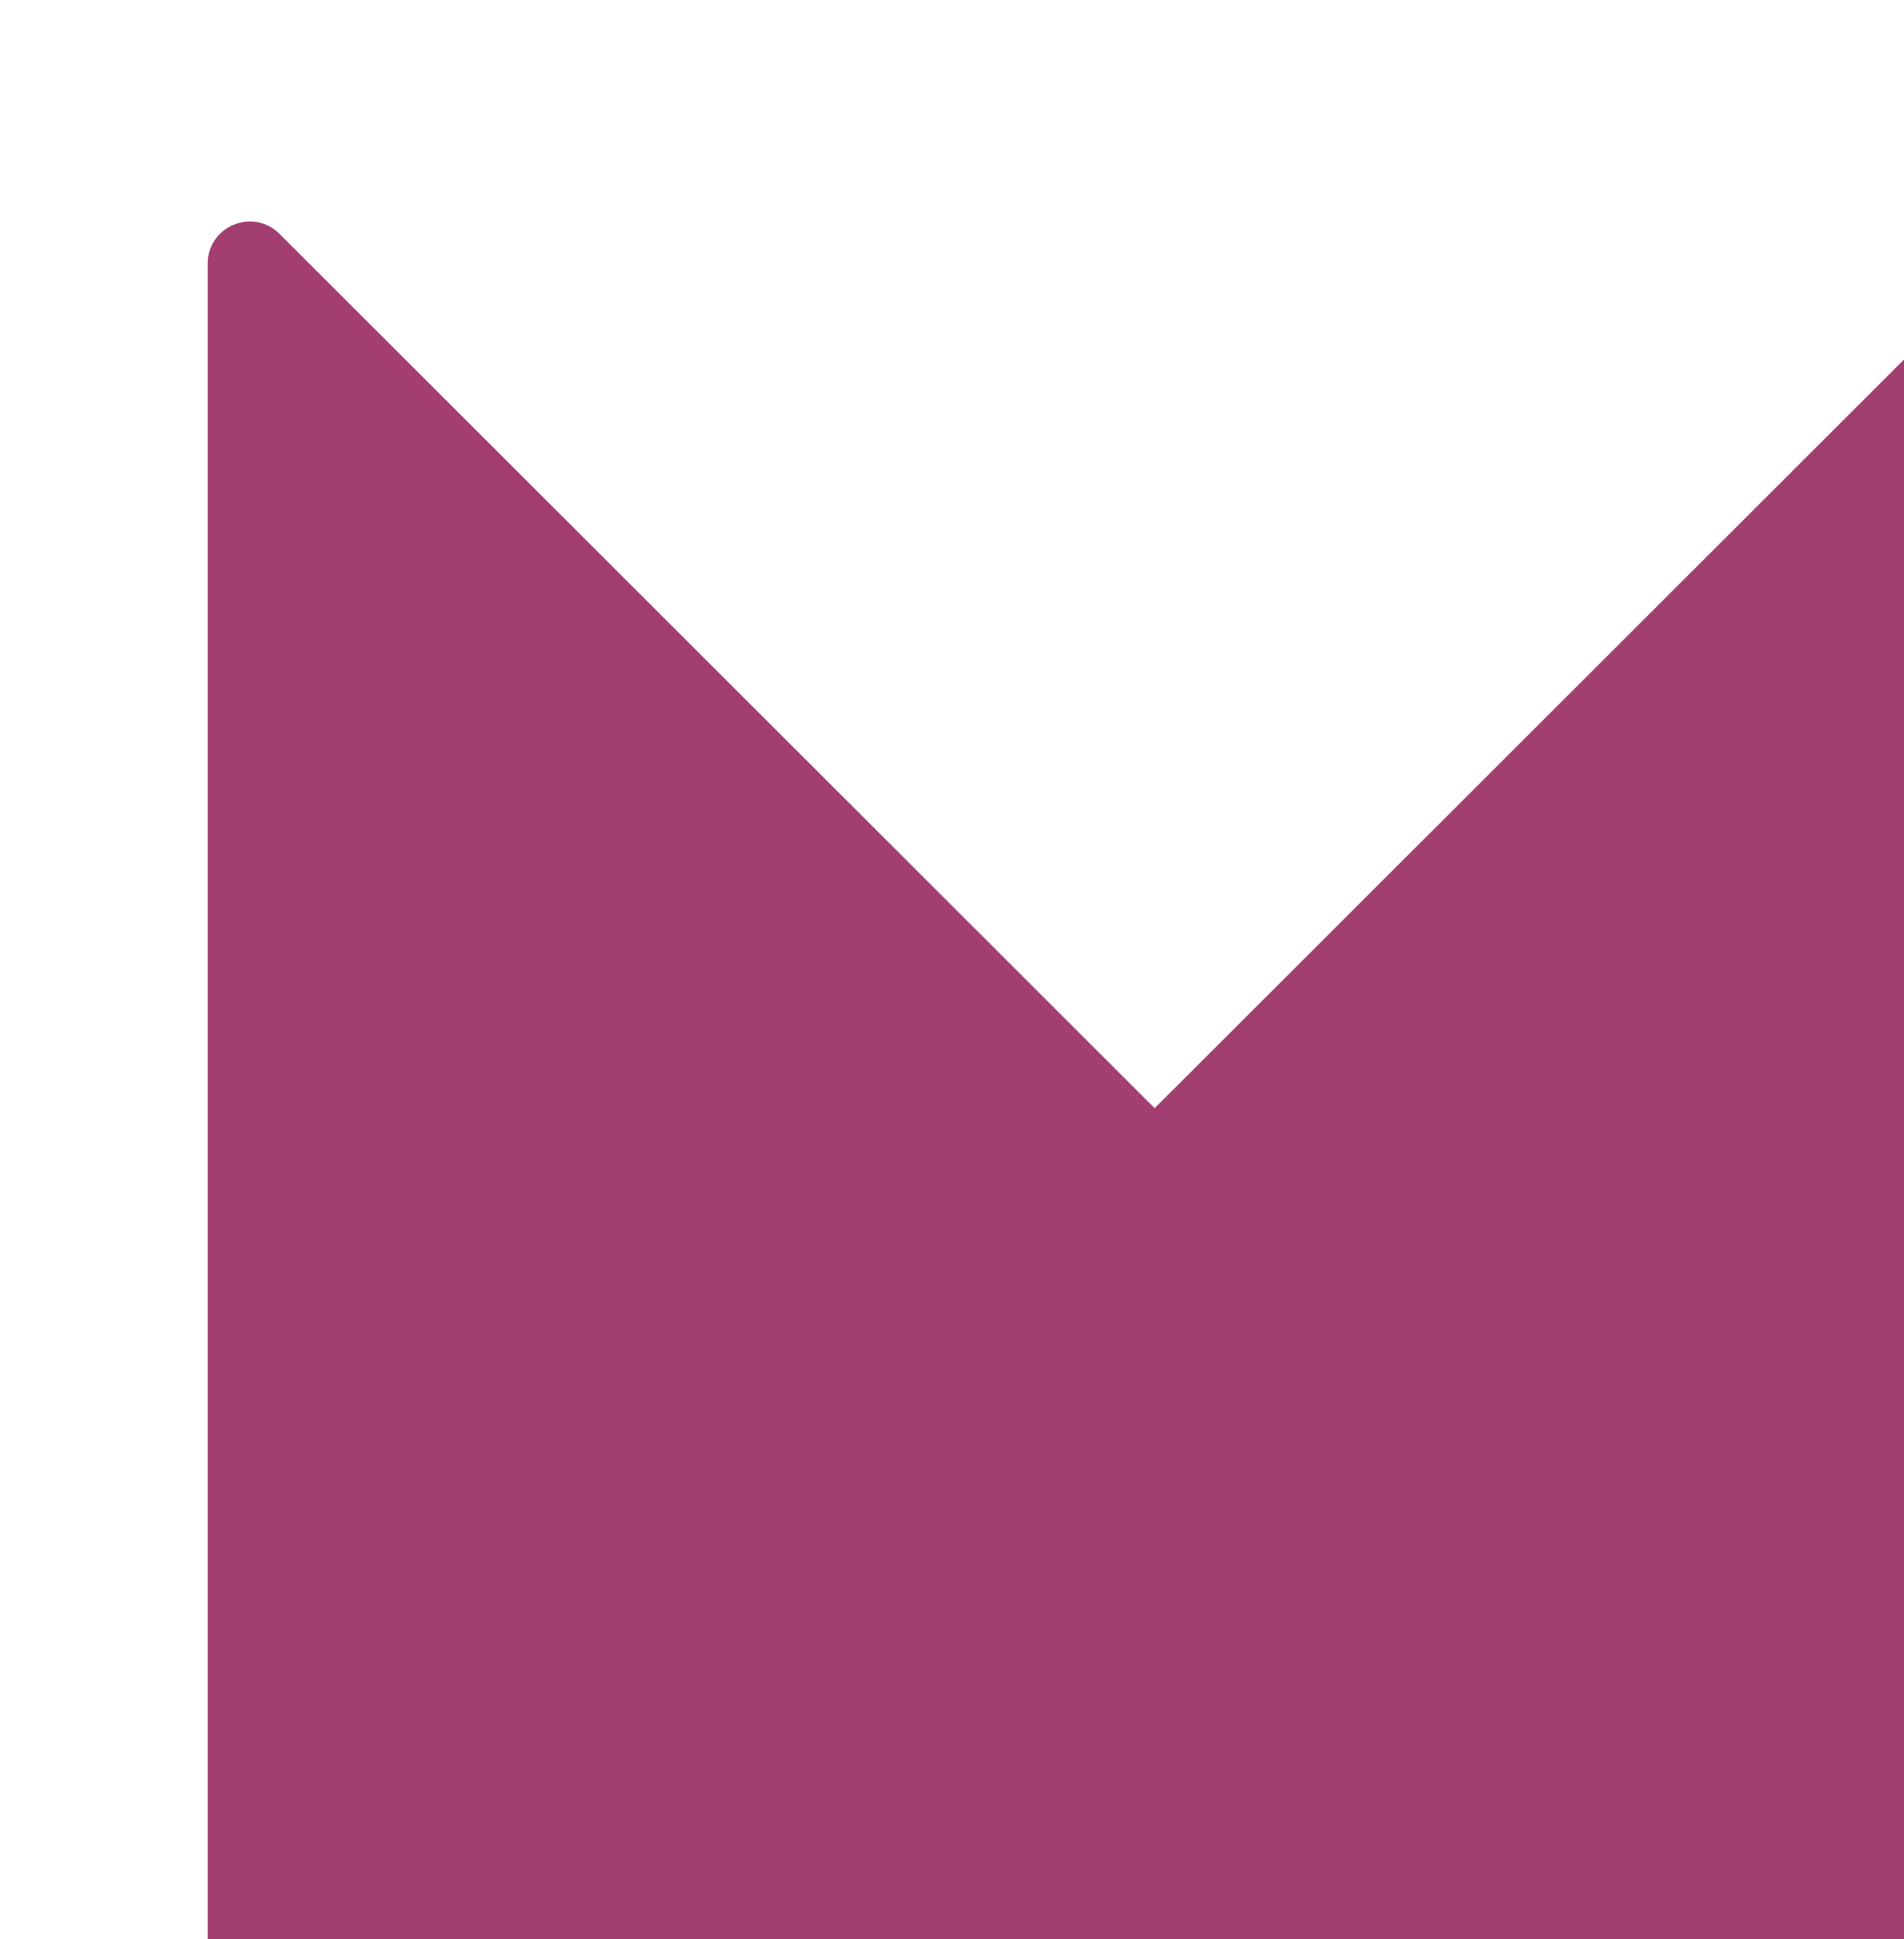 <svg width="55" height="56" viewBox="0 0 55 56" fill="none" xmlns="http://www.w3.org/2000/svg">
<g id="Short Logo" filter="url(#filter0_i_676_242)">
<path id="Polygon 61" d="M0 3.612C0 2.53 1.308 1.988 2.074 2.753L52.63 53.243C53.397 54.009 52.855 55.318 51.772 55.318H1.215C0.544 55.318 0 54.774 0 54.103V3.612Z" fill="#A33E71"/>
<path id="Polygon 62" d="M52.634 2.753C53.4 1.988 54.708 2.53 54.708 3.612V54.103C54.708 54.774 54.164 55.318 53.493 55.318H2.936C1.853 55.318 1.311 54.009 2.077 53.243L52.634 2.753Z" fill="#A33E71"/>
</g>
<defs>
<filter id="filter0_i_676_242" x="0" y="0.682" width="58.708" height="58.636" filterUnits="userSpaceOnUse" color-interpolation-filters="sRGB">
<feFlood flood-opacity="0" result="BackgroundImageFix"/>
<feBlend mode="normal" in="SourceGraphic" in2="BackgroundImageFix" result="shape"/>
<feColorMatrix in="SourceAlpha" type="matrix" values="0 0 0 0 0 0 0 0 0 0 0 0 0 0 0 0 0 0 127 0" result="hardAlpha"/>
<feOffset dx="6" dy="4"/>
<feGaussianBlur stdDeviation="2"/>
<feComposite in2="hardAlpha" operator="arithmetic" k2="-1" k3="1"/>
<feColorMatrix type="matrix" values="0 0 0 0 0 0 0 0 0 0 0 0 0 0 0 0 0 0 0.25 0"/>
<feBlend mode="normal" in2="shape" result="effect1_innerShadow_676_242"/>
</filter>
</defs>
</svg>
